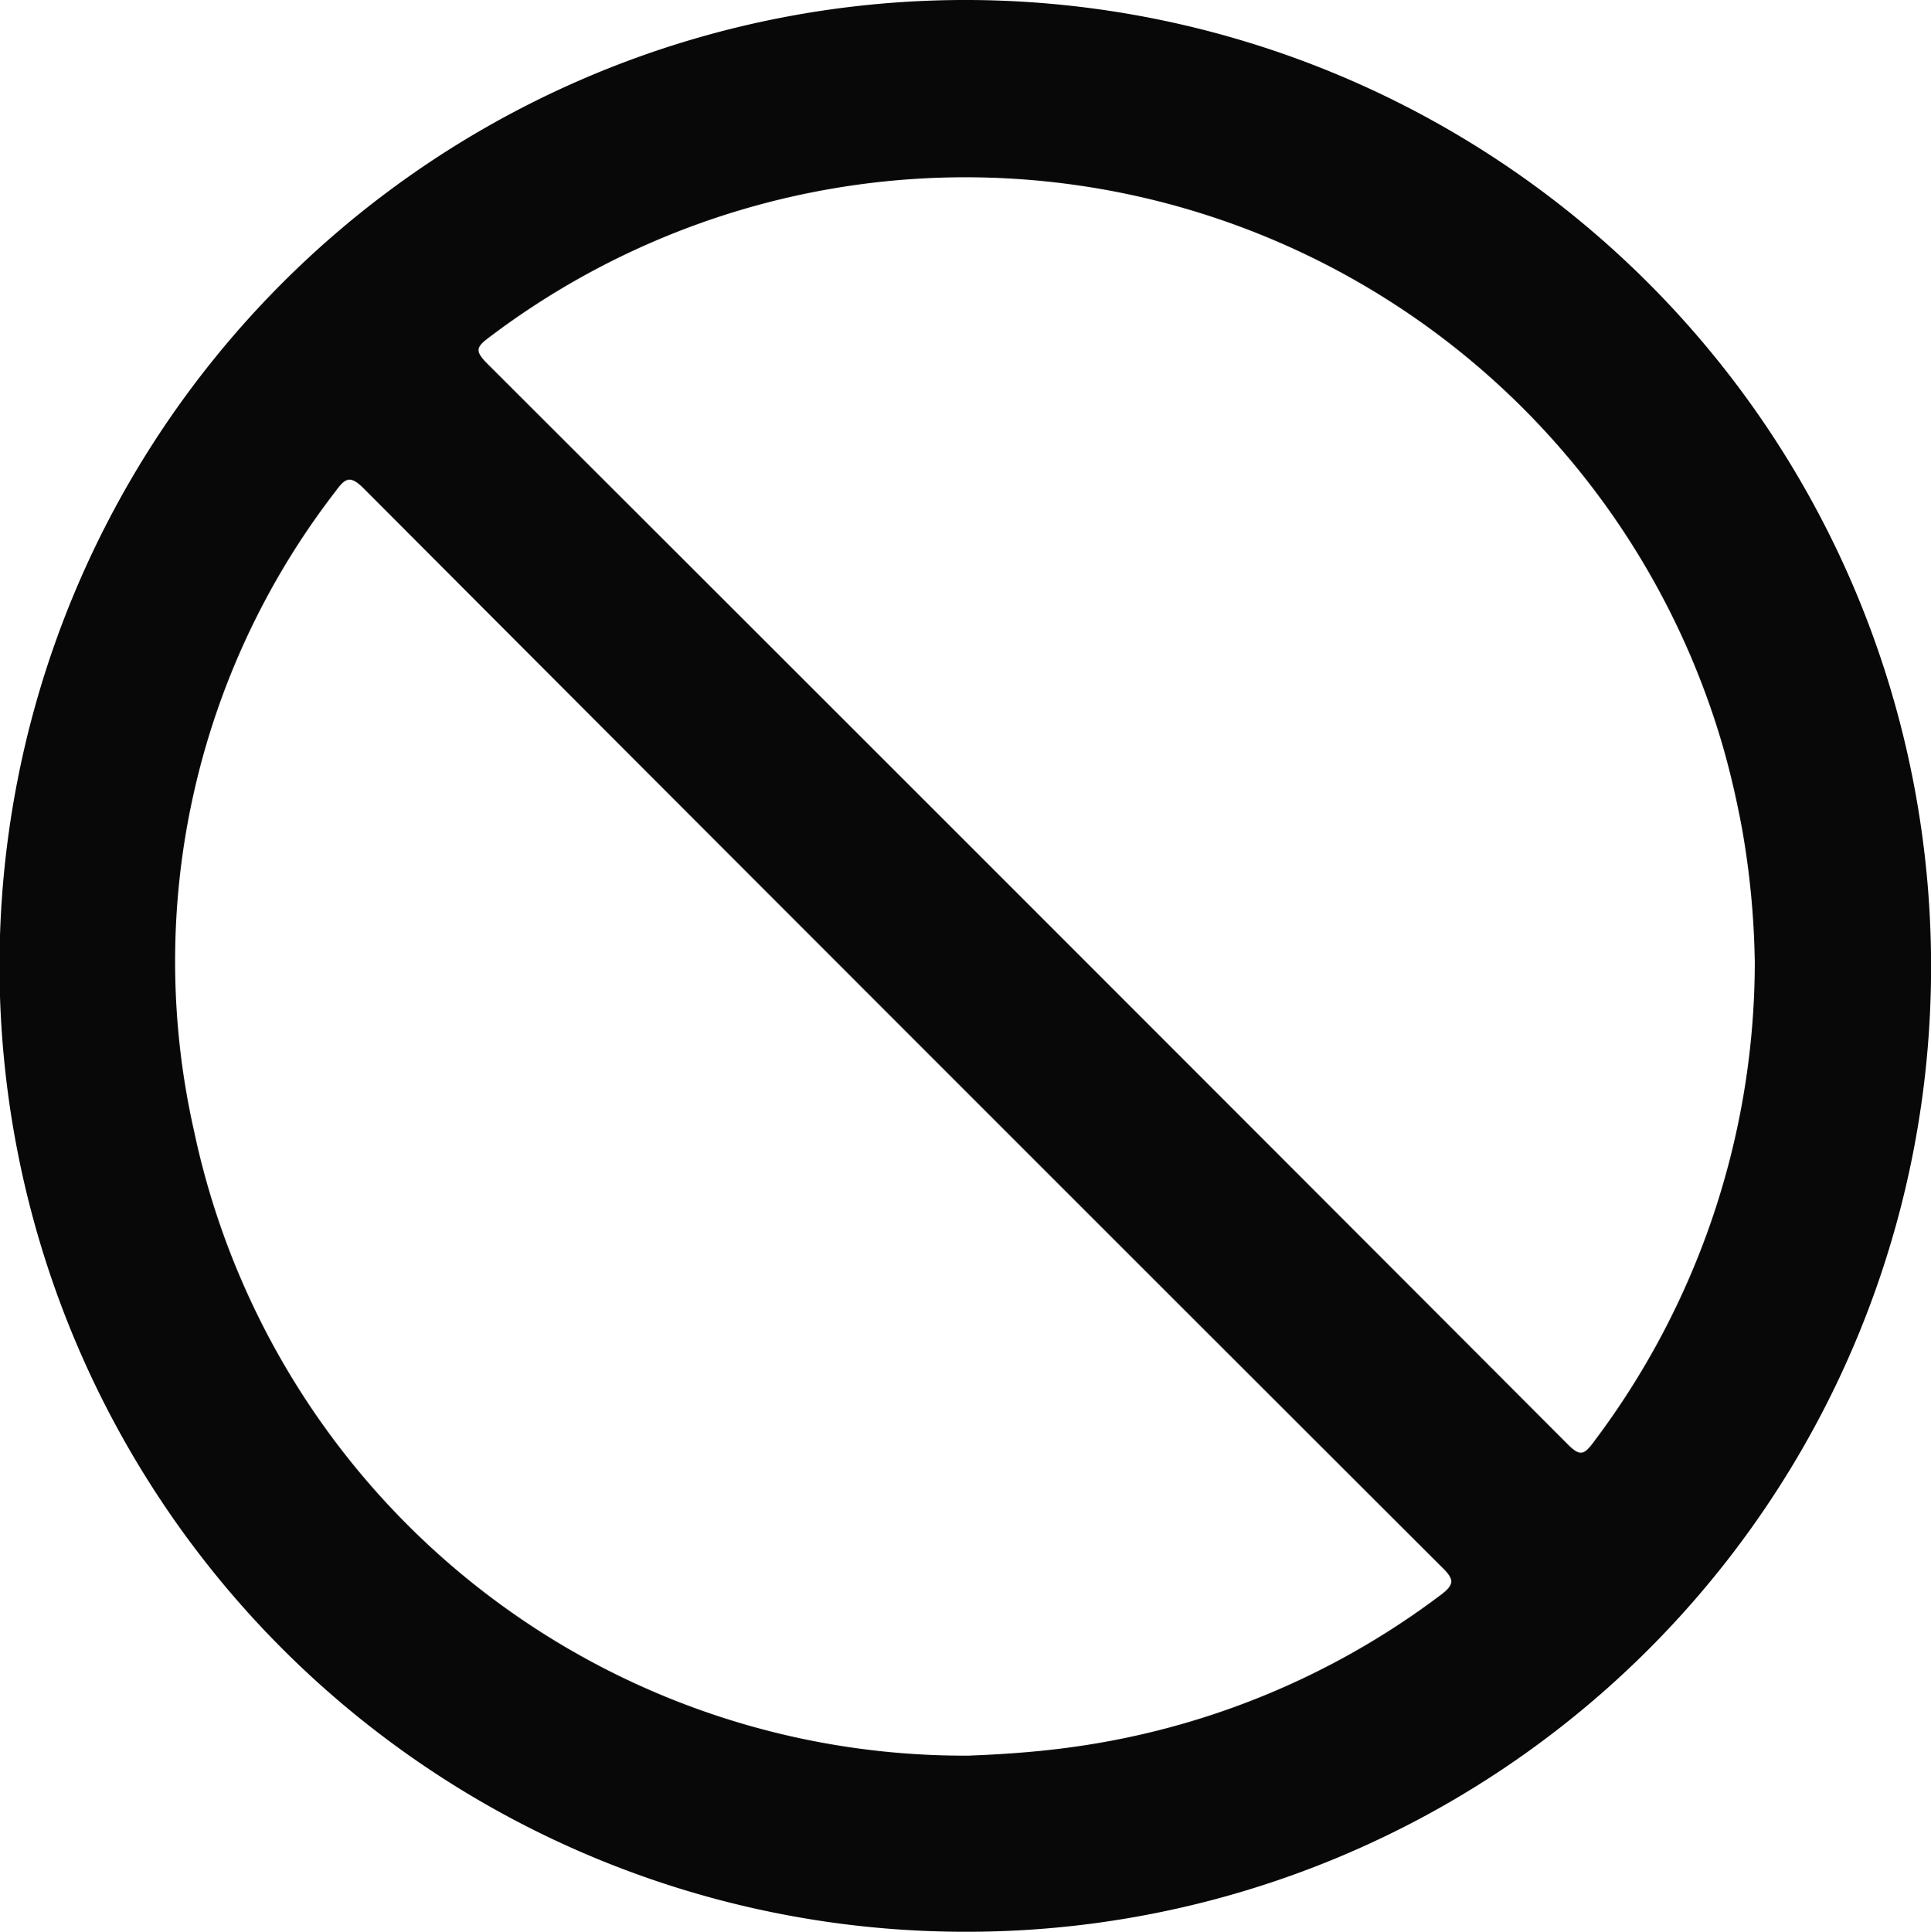 <svg xmlns="http://www.w3.org/2000/svg" xmlns:xlink="http://www.w3.org/1999/xlink" width="28.542" height="28.55" viewBox="0 0 28.542 28.55">
  <defs>
    <clipPath id="clip-path">
      <rect id="Rectangle_261" data-name="Rectangle 261" width="28.542" height="28.55" fill="none"/>
    </clipPath>
  </defs>
  <g id="Group_1713" data-name="Group 1713" transform="translate(0 0)">
    <g id="Group_1712" data-name="Group 1712" transform="translate(0 0)" clip-path="url(#clip-path)">
      <path id="Path_3234" data-name="Path 3234" d="M14.266,28.55a14.275,14.275,0,1,1,14.277-14.3,14.253,14.253,0,0,1-14.277,14.3M25.937,14.182a12.309,12.309,0,0,0-.187-1.931c-.075-.406-.167-.809-.28-1.206A11.657,11.657,0,0,0,7.219,4.994c-.189.141-.191.2-.025.372q8,7.985,15.984,15.985c.172.172.235.153.372-.031a11.789,11.789,0,0,0,2.388-7.139m-11.6,11.765c.407-.015.911-.046,1.413-.112a11.675,11.675,0,0,0,5.542-2.26c.216-.161.2-.237.017-.415Q13.337,15.2,5.375,7.218c-.2-.2-.272-.153-.414.041A11.363,11.363,0,0,0,2.869,16.72a11.638,11.638,0,0,0,11.473,9.227" transform="translate(0 0)" fill="#080808"/>
    </g>
  </g>
</svg>
